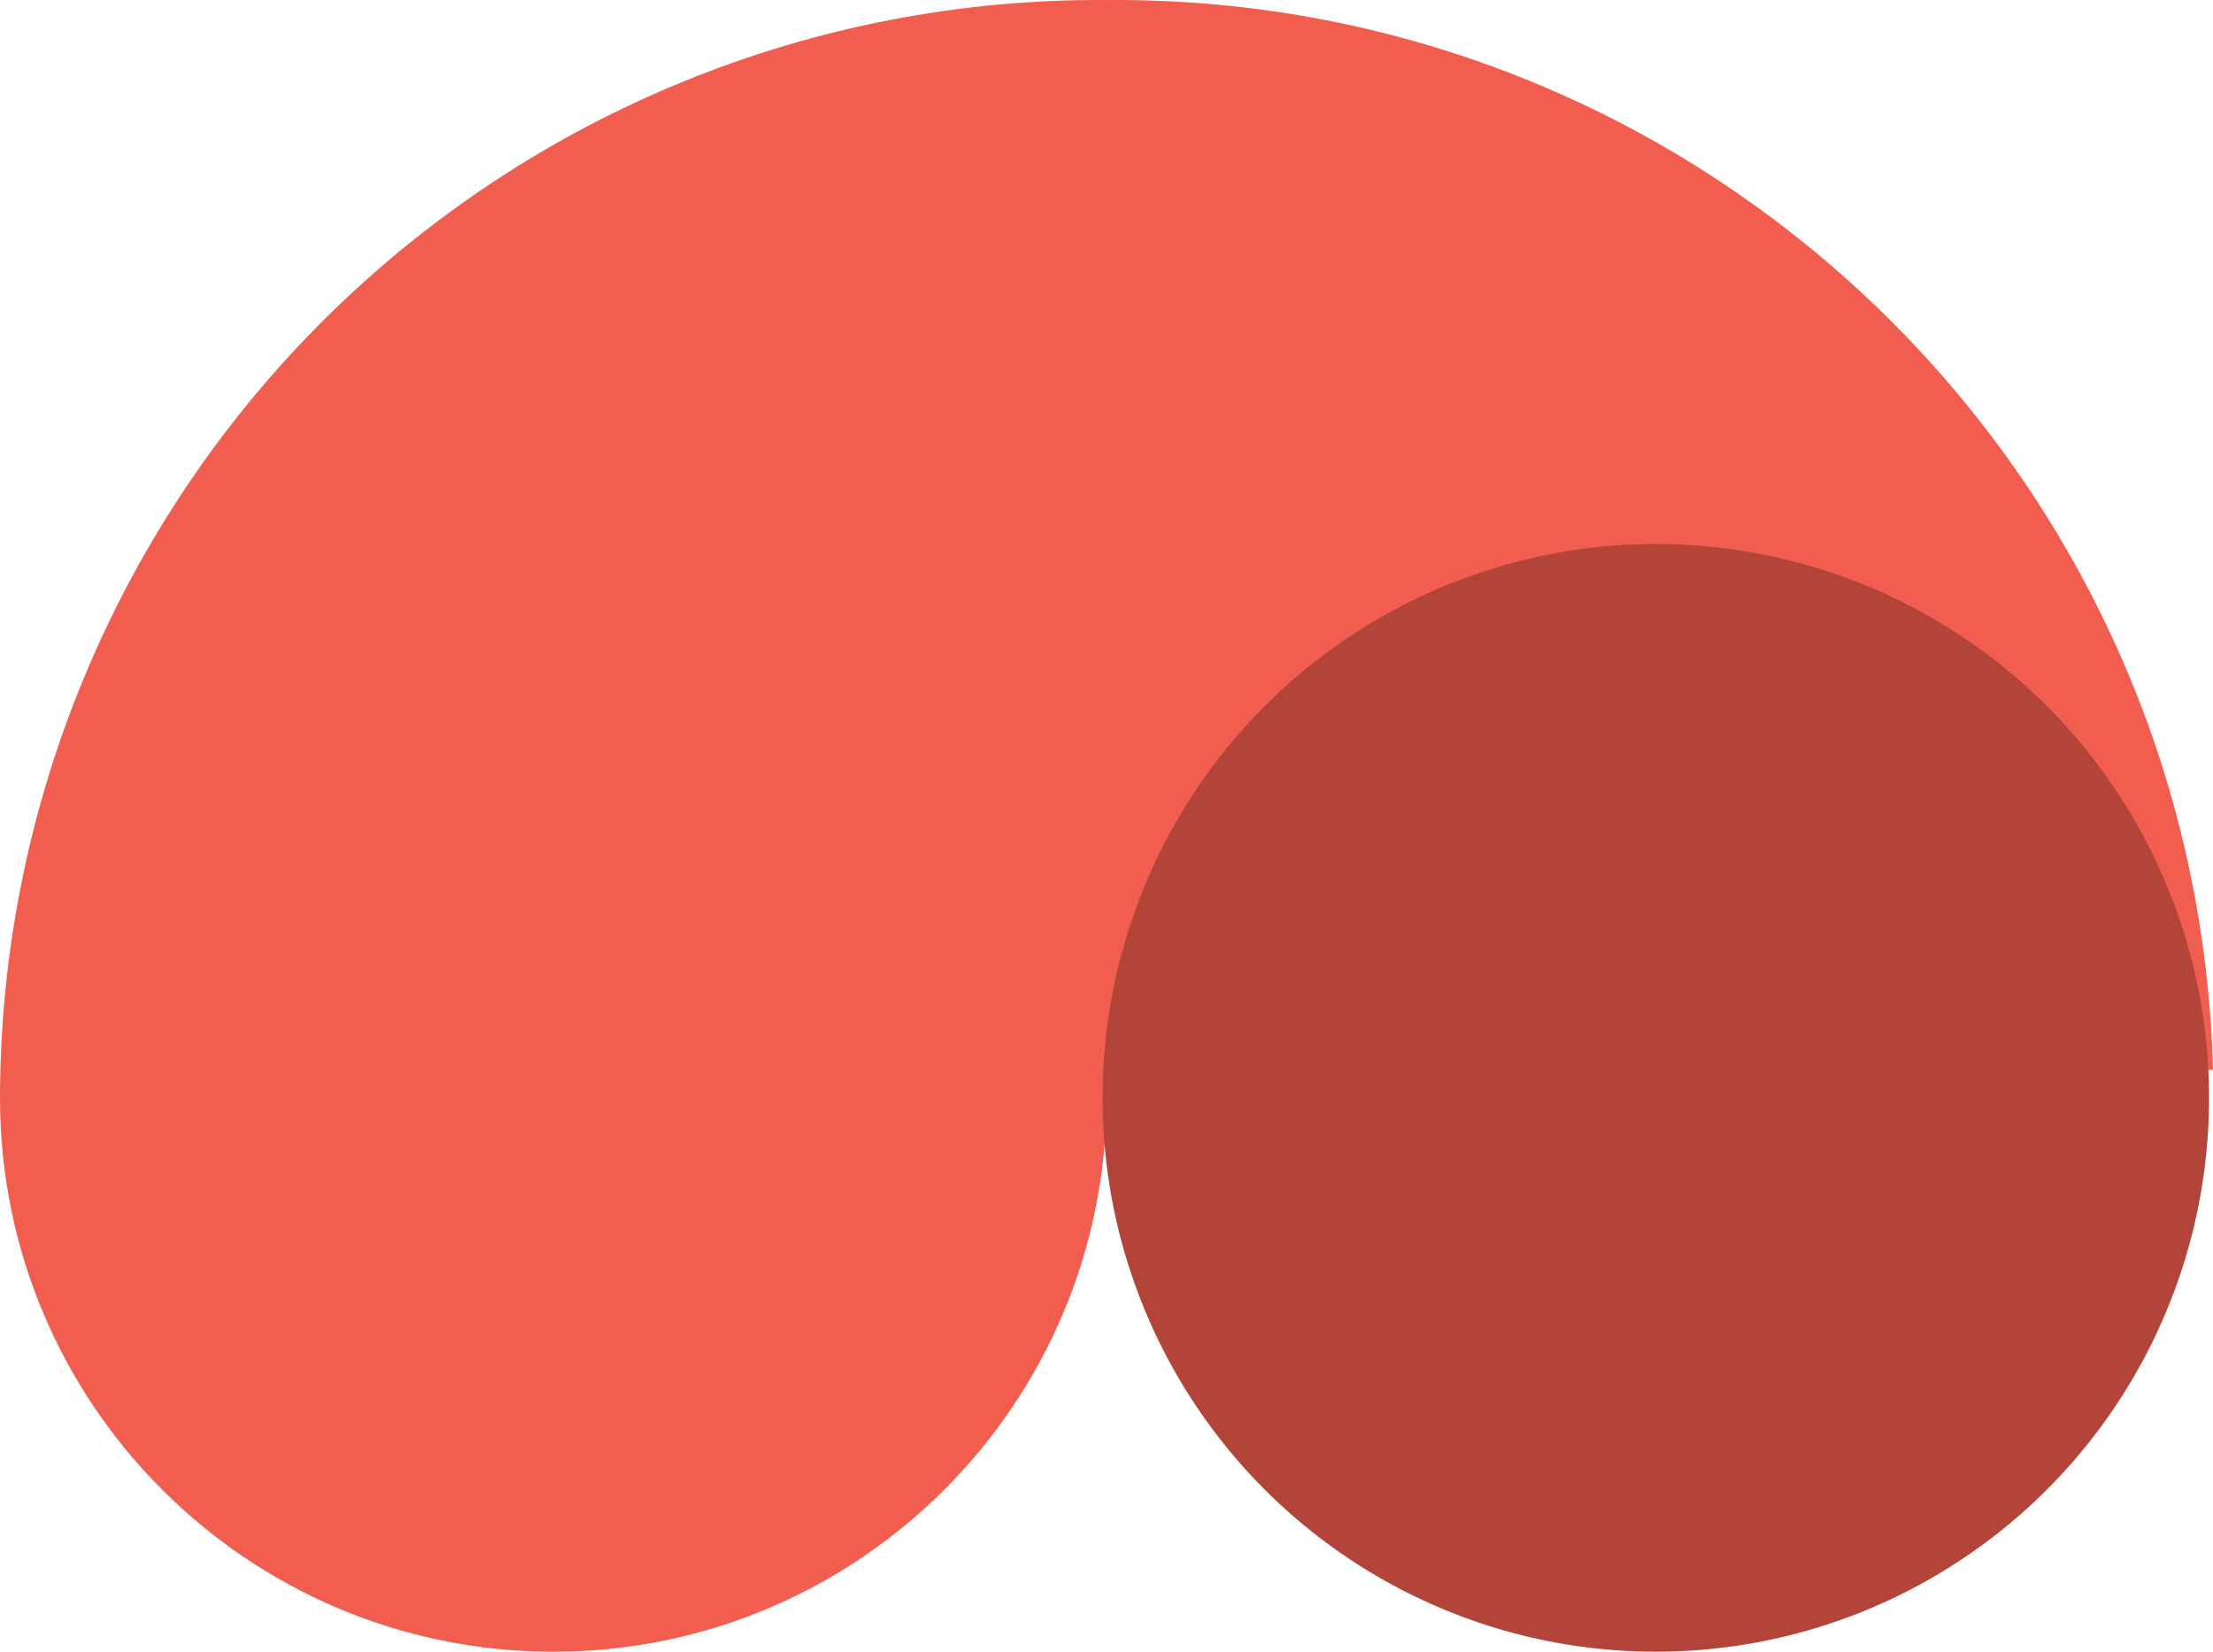 <?xml version="1.0" encoding="UTF-8"?>
<svg width="335px" height="250px" viewBox="0 0 335 250" version="1.1" xmlns="http://www.w3.org/2000/svg" xmlns:xlink="http://www.w3.org/1999/xlink">
    <!-- Generator: Sketch 53.2 (72643) - https://sketchapp.com -->
    <title>parasut-icon</title>
    <desc>Created with Sketch.</desc>
    <g id="accounting-integration" stroke="none" stroke-width="1" fill="none" fill-rule="evenodd">
        <g id="smaller" transform="translate(-787, 0)" fill-rule="nonzero">
            <g id="parasut-icon" transform="translate(787, 0)">
                <path d="M335,161.92 C332.618,71.285 258.113,-0.736 167.5,0.006 C123.22,-0.317 80.64,17.045 49.198,48.243 C17.756,79.44 0.048,121.897 0,166.203 C5.66446267e-15,212.483 37.496,250 83.75,250 C130.004,250 167.5,212.483 167.5,166.203 L335,161.92 Z" id="Path" fill="#F15E4F"></path>
                <ellipse id="Oval" fill="#B34439" cx="250.654" cy="166.169" rx="83.75" ry="83.831"></ellipse>
            </g>
        </g>
    </g>
</svg>